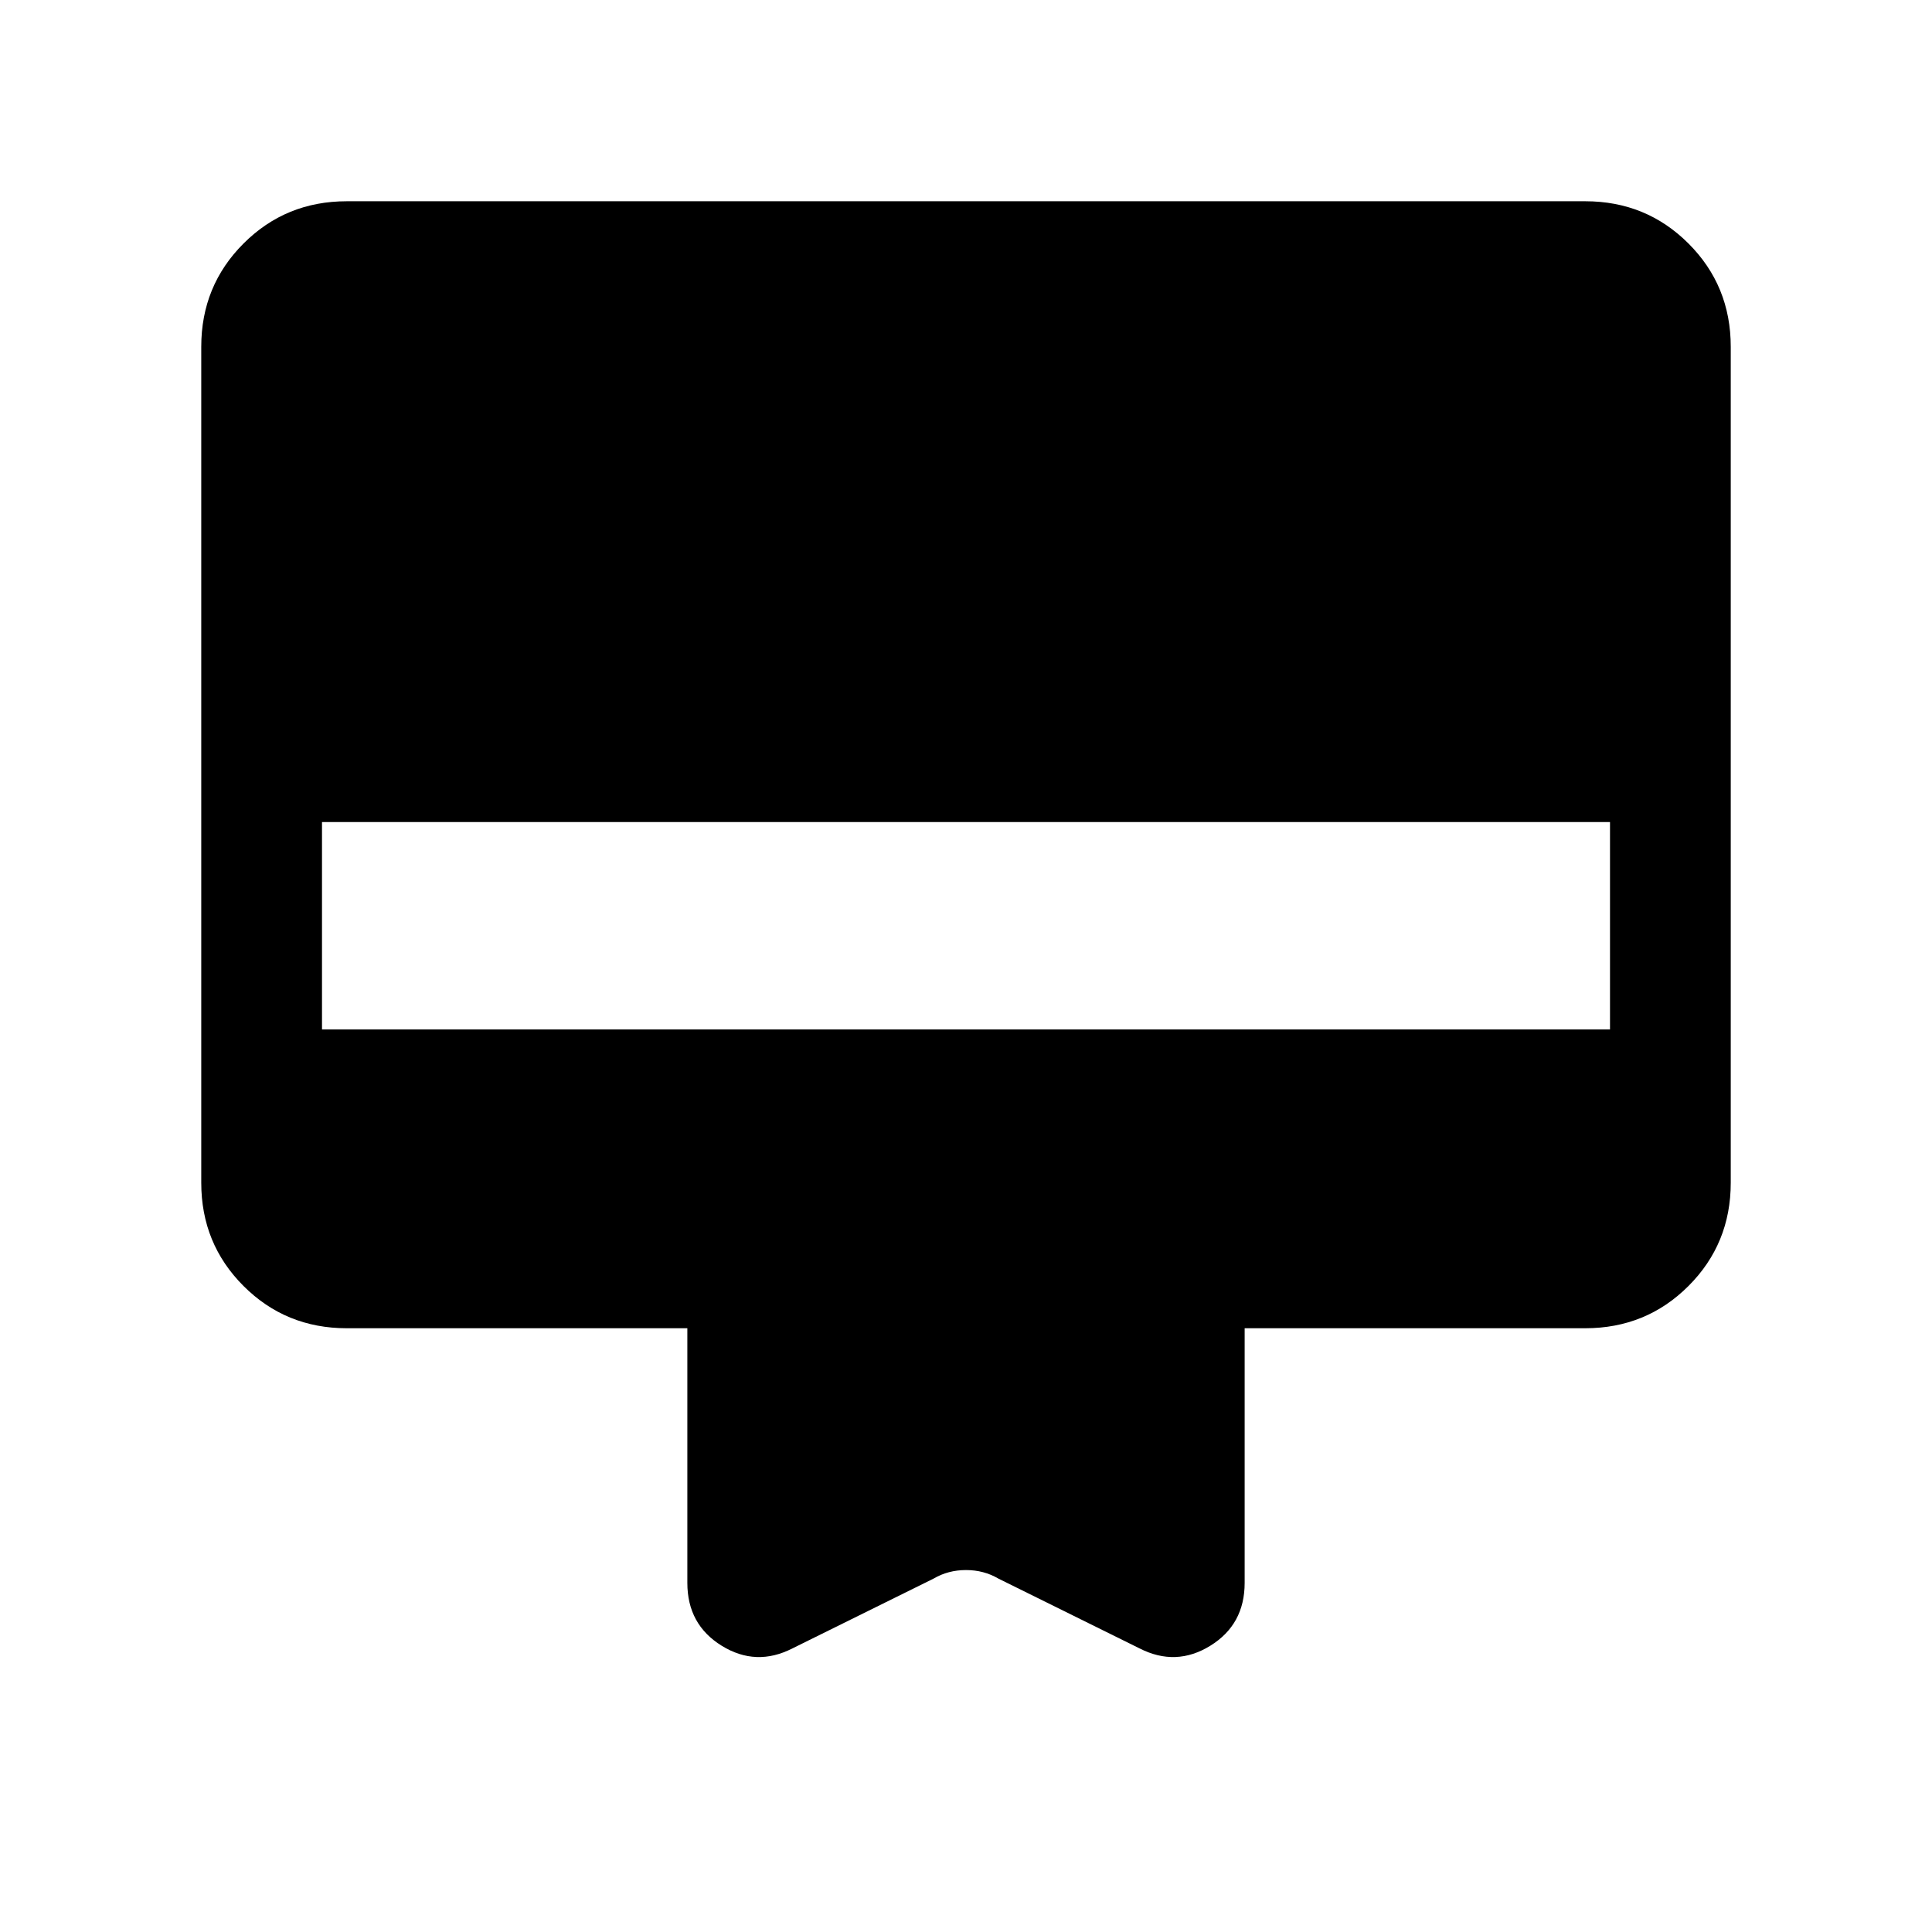 <svg xmlns="http://www.w3.org/2000/svg" height="24" viewBox="0 -960 960 960" width="24"><path d="M172.309-859.999h615.382q30.308 0 51.308 21t21 51.308v415.382q0 30.308-21 51.308t-51.308 21H618.46v126.537q0 20.693-17.077 31.231t-35.153 1.308l-70.153-34.692q-7.231-4.231-16.077-4.231-8.846 0-16.077 4.231l-70.153 34.692q-18.076 9.23-35.153-1.308-17.077-10.538-17.077-31.231v-126.537H172.309q-30.308 0-51.308-21t-21-51.308v-415.382q0-30.308 21-51.308t51.308-21ZM160-448.462h640v-103.076H160v103.076Z"/></svg>